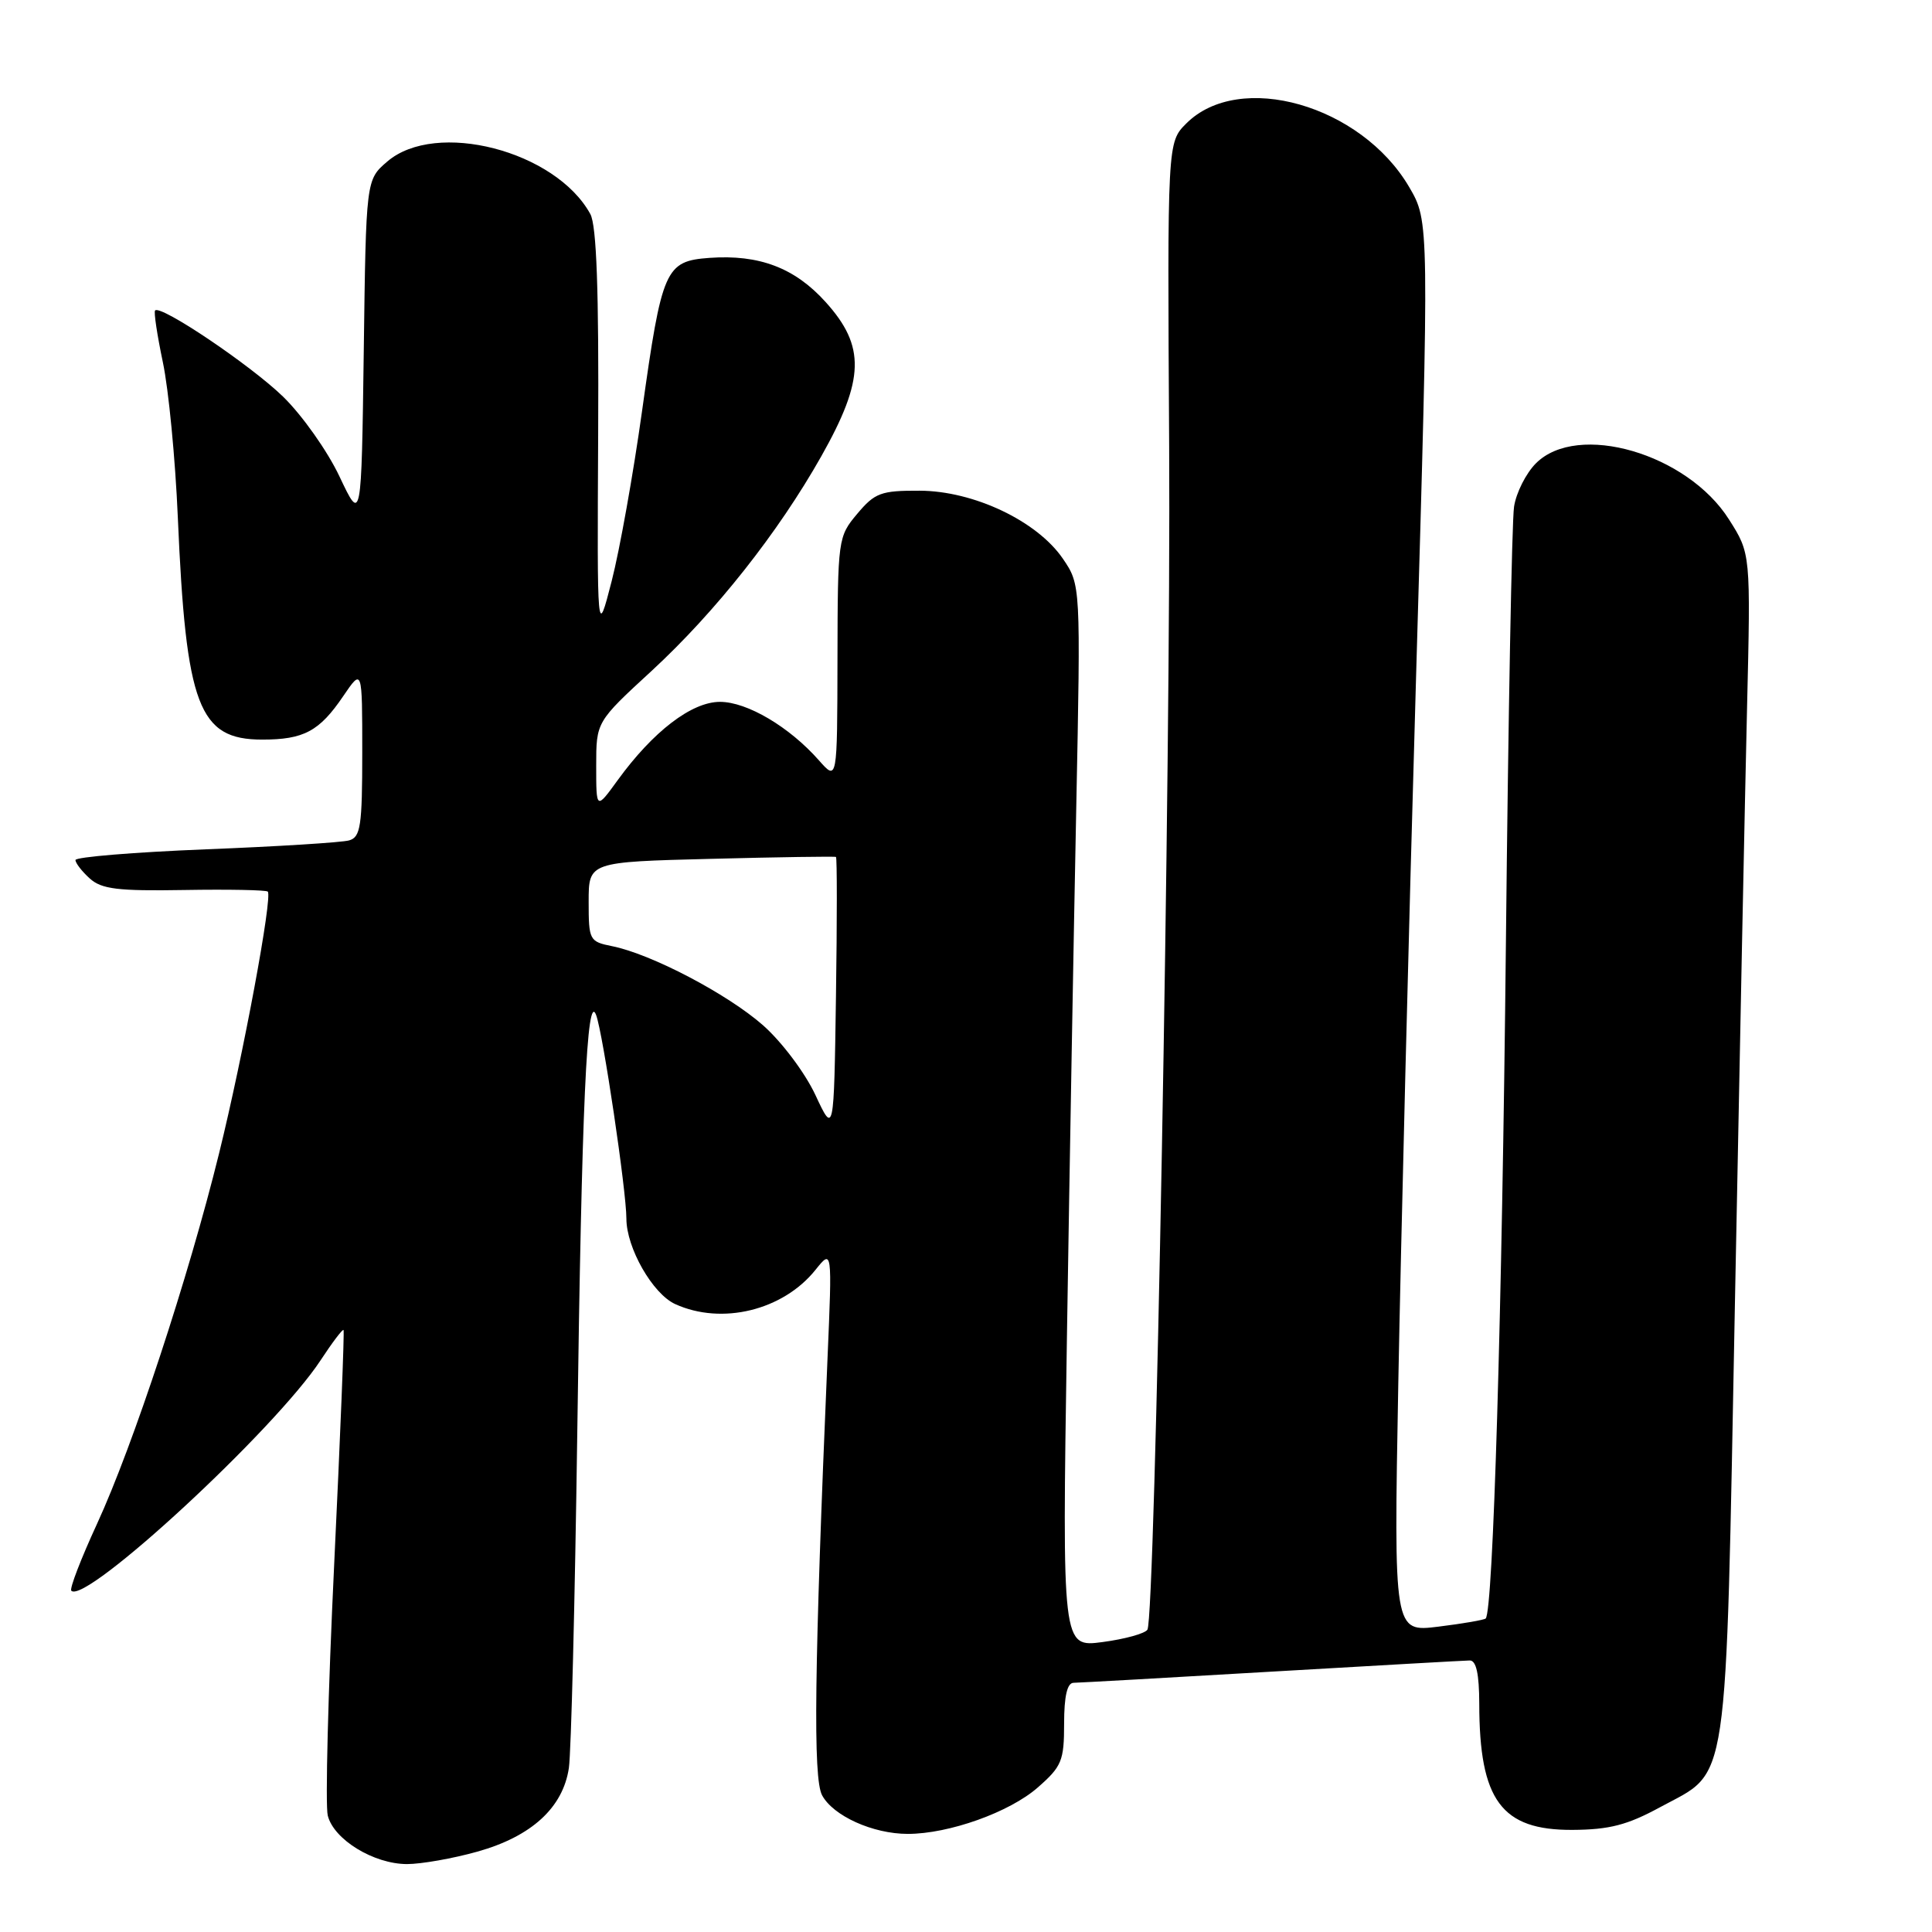 <?xml version="1.0" encoding="UTF-8" standalone="no"?>
<!DOCTYPE svg PUBLIC "-//W3C//DTD SVG 1.1//EN" "http://www.w3.org/Graphics/SVG/1.1/DTD/svg11.dtd" >
<svg xmlns="http://www.w3.org/2000/svg" xmlns:xlink="http://www.w3.org/1999/xlink" version="1.1" viewBox="0 0 256 256">
 <g >
 <path fill="currentColor"
d=" M 63.26 245.35 C 70.43 243.34 74.60 239.52 75.38 234.26 C 75.68 232.19 76.18 212.28 76.49 190.00 C 77.08 146.46 77.77 131.23 78.99 134.50 C 79.90 136.92 83.00 157.81 83.00 161.47 C 83.00 165.35 86.48 171.44 89.47 172.80 C 95.64 175.61 103.74 173.64 108.05 168.27 C 110.27 165.50 110.27 165.50 109.65 180.00 C 107.90 221.08 107.72 235.60 108.93 237.88 C 110.40 240.62 115.67 243.00 120.29 243.00 C 125.74 243.00 133.78 240.13 137.51 236.85 C 140.69 234.07 141.00 233.31 141.00 228.40 C 141.00 224.75 141.41 222.99 142.25 222.98 C 142.94 222.97 154.75 222.31 168.50 221.50 C 182.25 220.70 194.06 220.03 194.75 220.02 C 195.61 220.01 196.00 221.81 196.01 225.75 C 196.02 238.55 198.95 242.52 208.36 242.47 C 213.24 242.44 215.62 241.83 219.96 239.47 C 229.22 234.43 228.62 238.46 229.89 172.50 C 230.50 140.60 231.22 105.24 231.49 93.93 C 231.98 73.36 231.98 73.36 229.10 68.83 C 223.57 60.09 209.04 55.87 203.52 61.39 C 202.21 62.70 200.90 65.29 200.62 67.14 C 200.33 68.99 199.85 95.02 199.54 125.00 C 199.03 173.96 197.85 213.51 196.86 214.46 C 196.66 214.65 193.84 215.14 190.59 215.54 C 184.68 216.27 184.68 216.27 185.28 183.39 C 185.61 165.30 186.66 123.24 187.63 89.92 C 189.39 29.34 189.39 29.34 186.72 24.78 C 180.35 13.91 164.23 9.32 157.19 16.36 C 154.68 18.87 154.68 18.87 154.92 59.18 C 155.16 100.53 153.07 214.26 152.04 215.94 C 151.72 216.45 149.05 217.19 146.10 217.58 C 140.74 218.29 140.74 218.29 141.37 177.40 C 141.72 154.90 142.28 123.22 142.61 107.00 C 143.20 77.50 143.20 77.50 140.83 74.02 C 137.41 69.03 129.01 65.04 121.84 65.02 C 116.74 65.00 115.92 65.30 113.59 68.08 C 111.04 71.11 111.00 71.41 110.97 87.33 C 110.94 103.50 110.94 103.50 108.52 100.76 C 104.61 96.32 99.00 93.00 95.40 93.00 C 91.64 93.00 86.52 96.93 81.83 103.40 C 79.00 107.30 79.00 107.30 79.00 101.48 C 79.00 95.65 79.00 95.65 86.36 88.88 C 94.81 81.08 103.11 70.59 108.83 60.45 C 114.58 50.26 114.70 45.88 109.39 40.01 C 105.30 35.48 100.59 33.70 94.01 34.17 C 88.15 34.60 87.71 35.60 85.07 54.50 C 83.92 62.75 82.11 72.88 81.05 77.00 C 79.12 84.50 79.12 84.50 79.26 57.50 C 79.36 38.46 79.05 29.87 78.22 28.36 C 73.62 19.97 57.75 15.87 51.31 21.41 C 48.50 23.82 48.50 23.82 48.20 46.55 C 47.89 69.28 47.89 69.28 44.99 63.15 C 43.40 59.77 40.03 55.01 37.50 52.55 C 33.19 48.37 21.29 40.35 20.55 41.14 C 20.36 41.34 20.83 44.42 21.58 48.00 C 22.34 51.58 23.23 60.80 23.56 68.50 C 24.64 93.58 26.32 98.00 34.74 98.00 C 40.26 98.00 42.32 96.90 45.48 92.24 C 48.00 88.54 48.00 88.54 48.00 99.70 C 48.00 109.48 47.78 110.93 46.25 111.36 C 45.29 111.63 36.74 112.17 27.25 112.54 C 17.76 112.92 10.00 113.56 10.00 113.96 C 10.00 114.36 10.85 115.46 11.89 116.40 C 13.46 117.82 15.61 118.08 24.43 117.93 C 30.29 117.83 35.26 117.93 35.48 118.14 C 36.14 118.81 32.24 139.81 29.03 152.82 C 24.98 169.25 17.63 191.56 12.86 201.91 C 10.73 206.53 9.19 210.52 9.45 210.78 C 11.32 212.66 36.47 189.41 42.49 180.23 C 44.03 177.88 45.40 176.08 45.52 176.23 C 45.65 176.38 45.09 190.36 44.28 207.29 C 43.47 224.23 43.09 239.21 43.43 240.57 C 44.23 243.76 49.52 246.99 53.93 247.00 C 55.82 247.00 60.02 246.26 63.26 245.35 Z  M 108.03 145.06 C 106.65 142.12 103.58 138.04 101.10 135.85 C 96.38 131.70 86.27 126.40 81.09 125.37 C 78.10 124.77 78.00 124.57 78.00 119.48 C 78.00 114.21 78.00 114.21 94.25 113.80 C 103.19 113.57 110.62 113.46 110.77 113.55 C 110.92 113.64 110.92 121.96 110.77 132.03 C 110.50 150.35 110.50 150.35 108.03 145.06 Z "/>
</g>
</svg>